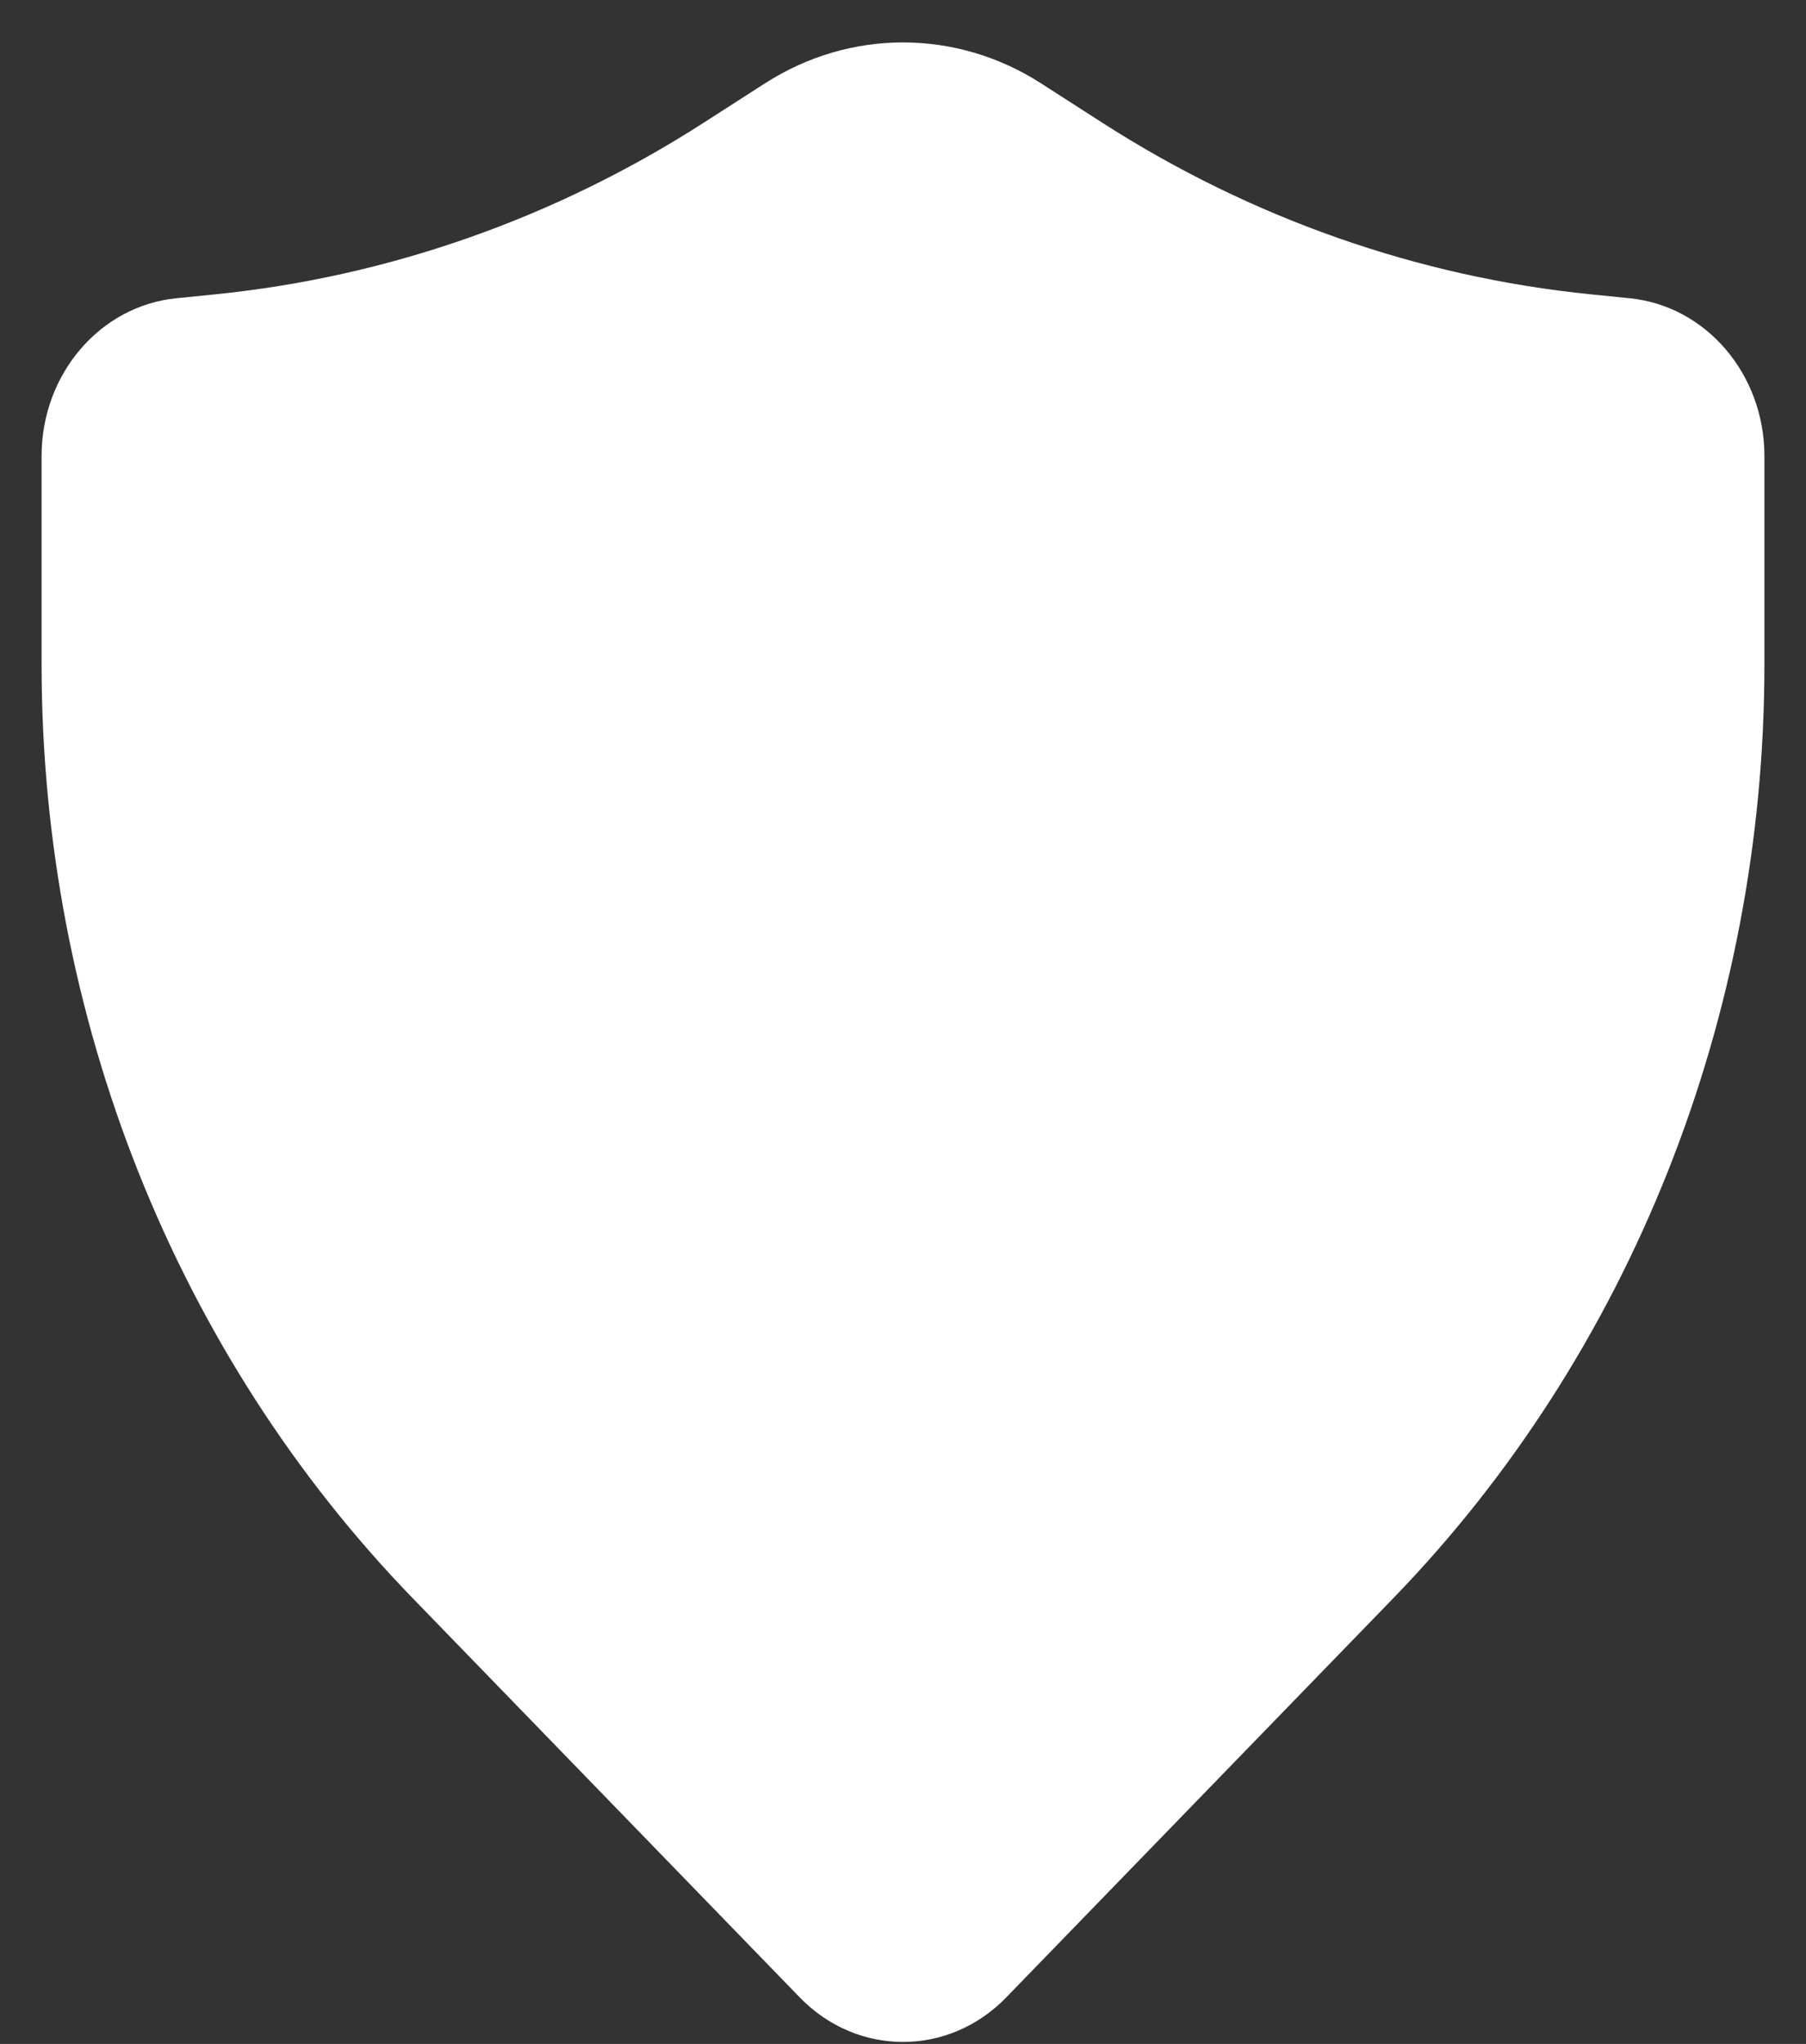 <svg width="38" height="43" viewBox="0 0 38 43" fill="none" xmlns="http://www.w3.org/2000/svg">
<rect x="0" y="0" width="38" height="43" fill="#333333" stroke="none"/>
<path d="M21.902 1.752C20.116 0.606 17.884 0.606 16.098 1.752L14.808 2.581C11.676 4.593 8.16 5.827 4.52 6.193L3.707 6.275C2.102 6.436 0.875 7.874 0.875 9.593V13.977C0.875 21.387 3.695 28.479 8.69 33.629L16.828 42.021C18.039 43.27 19.961 43.27 21.172 42.021L29.31 33.629C34.305 28.479 37.125 21.387 37.125 13.977V9.593C37.125 7.874 35.898 6.436 34.293 6.275L33.48 6.193C29.84 5.827 26.324 4.593 23.192 2.581L21.902 1.752Z" fill="white"/>
</svg>
